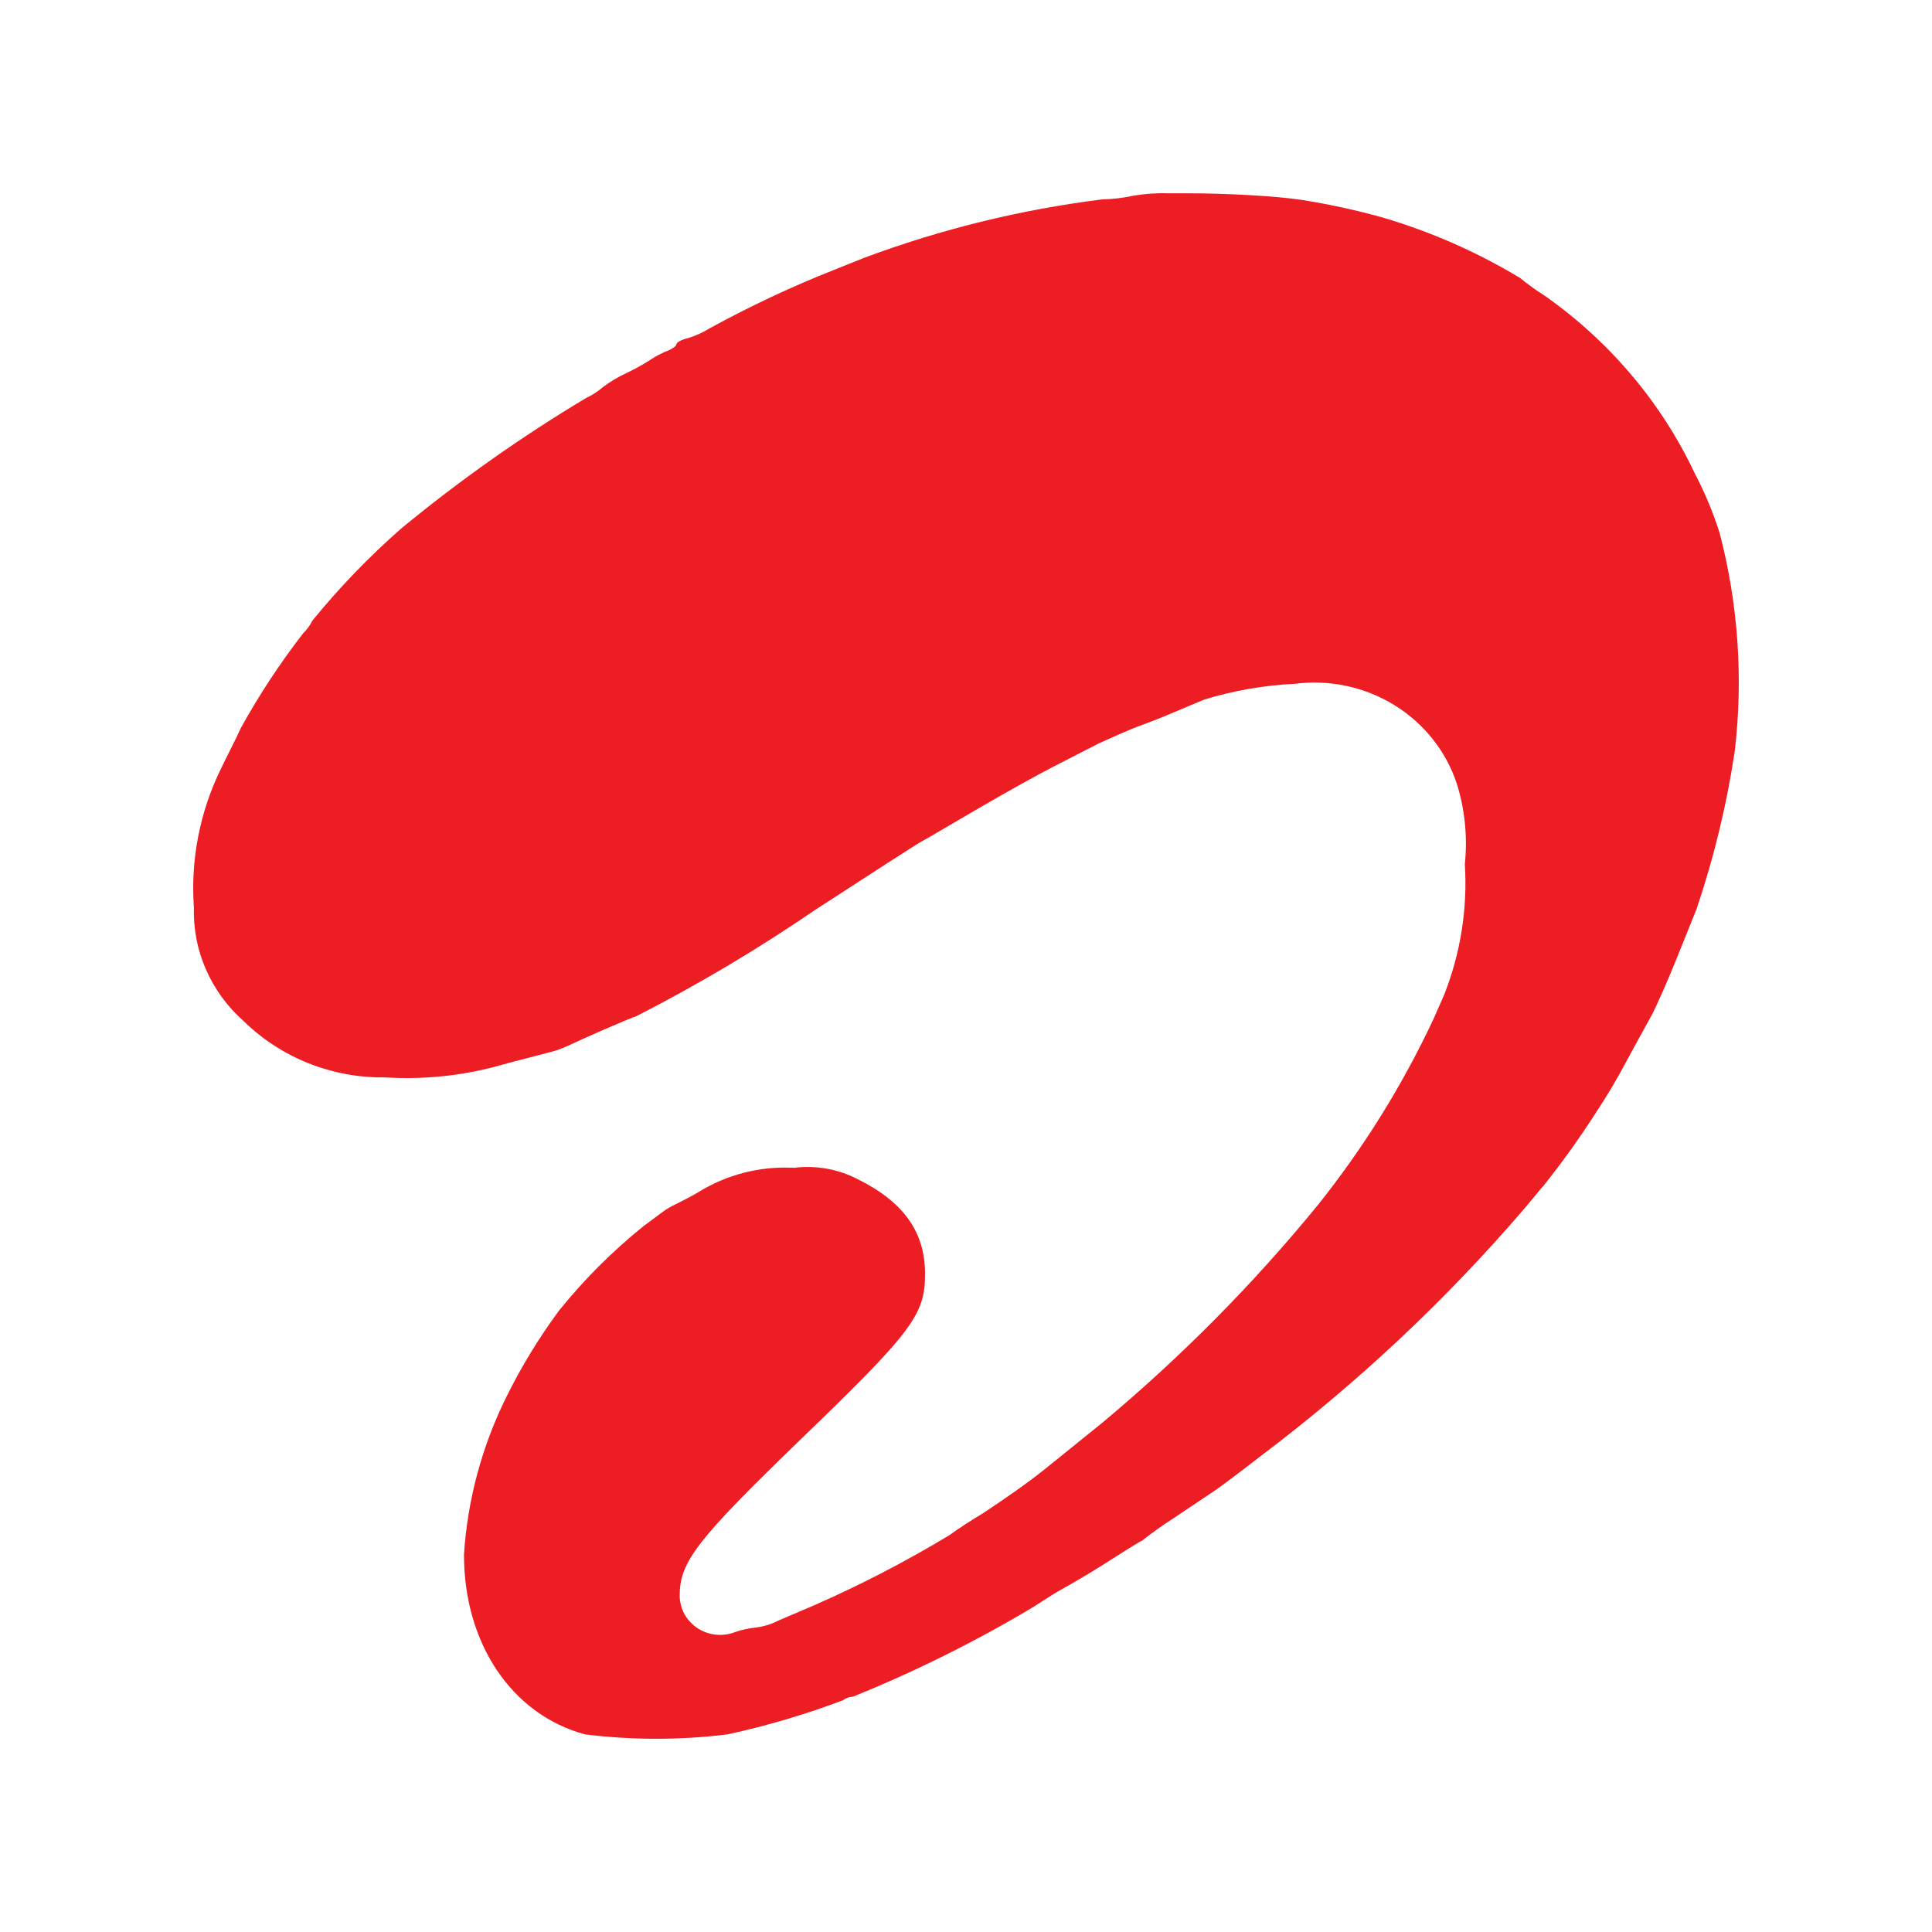 <svg width="20" height="20" viewBox="0 0 20 20" fill="none" xmlns="http://www.w3.org/2000/svg">
<path d="M11.732 2.026C11.627 2.049 11.519 2.062 11.411 2.064C10.569 2.169 9.742 2.372 8.948 2.668L8.641 2.791C8.197 2.966 7.766 3.169 7.349 3.397C7.277 3.442 7.2 3.477 7.119 3.501C7.054 3.516 7.002 3.546 7.002 3.563C7.002 3.581 6.966 3.606 6.927 3.624C6.853 3.653 6.782 3.69 6.716 3.735C6.641 3.782 6.563 3.825 6.483 3.863C6.395 3.903 6.313 3.953 6.237 4.011C6.186 4.055 6.129 4.091 6.067 4.12C5.396 4.522 4.758 4.973 4.157 5.468C3.821 5.762 3.512 6.083 3.232 6.427C3.209 6.475 3.177 6.518 3.139 6.555C2.898 6.866 2.682 7.194 2.493 7.537C2.446 7.642 2.348 7.831 2.286 7.96C2.068 8.407 1.972 8.9 2.007 9.394C2.001 9.615 2.043 9.835 2.133 10.038C2.222 10.241 2.355 10.423 2.524 10.572C2.715 10.759 2.943 10.907 3.194 11.007C3.446 11.107 3.715 11.157 3.986 11.153C4.402 11.179 4.818 11.133 5.217 11.017C5.359 10.977 5.553 10.931 5.646 10.904C5.729 10.886 5.809 10.859 5.886 10.823C5.987 10.773 6.553 10.524 6.579 10.524C7.223 10.195 7.844 9.826 8.439 9.419C9.003 9.052 9.499 8.732 9.543 8.709C9.587 8.687 9.85 8.531 10.135 8.365C10.419 8.199 10.77 8.005 10.91 7.934L11.37 7.698C11.481 7.648 11.685 7.554 11.83 7.502C11.975 7.449 12.156 7.373 12.225 7.343C12.295 7.313 12.406 7.268 12.466 7.242C12.769 7.149 13.084 7.094 13.401 7.079C13.761 7.032 14.127 7.11 14.434 7.299C14.741 7.488 14.97 7.776 15.081 8.113C15.165 8.383 15.193 8.666 15.164 8.946C15.193 9.409 15.119 9.872 14.947 10.305L14.836 10.556C14.517 11.236 14.118 11.878 13.647 12.469C12.975 13.292 12.224 14.05 11.404 14.734L10.812 15.212C10.626 15.36 10.411 15.509 10.176 15.665C10.078 15.723 9.918 15.826 9.825 15.894C9.374 16.166 8.905 16.409 8.421 16.621L8.062 16.774C7.99 16.812 7.912 16.836 7.832 16.847C7.756 16.855 7.682 16.87 7.61 16.895C7.547 16.92 7.478 16.929 7.41 16.922C7.343 16.915 7.278 16.892 7.221 16.855C7.165 16.818 7.118 16.768 7.086 16.71C7.054 16.651 7.037 16.586 7.036 16.52C7.036 16.17 7.207 15.946 8.284 14.905C9.45 13.78 9.576 13.611 9.576 13.186C9.576 12.761 9.362 12.446 8.879 12.207C8.677 12.102 8.447 12.061 8.22 12.089C7.871 12.07 7.525 12.158 7.23 12.341C7.16 12.383 7.049 12.439 6.989 12.469C6.943 12.49 6.899 12.517 6.858 12.547C6.858 12.547 6.757 12.622 6.659 12.695C6.337 12.955 6.046 13.246 5.788 13.566C5.582 13.845 5.401 14.14 5.248 14.449C4.991 14.963 4.84 15.522 4.803 16.092C4.803 17.011 5.294 17.746 6.054 17.954C6.545 18.015 7.041 18.015 7.532 17.954C7.938 17.866 8.336 17.748 8.724 17.602C8.754 17.579 8.791 17.566 8.83 17.564C9.474 17.303 10.097 16.994 10.693 16.638C10.794 16.573 10.907 16.5 10.951 16.475C10.995 16.45 11.21 16.331 11.411 16.203C11.613 16.075 11.807 15.951 11.82 15.951C11.925 15.868 12.034 15.79 12.148 15.717L12.587 15.423C12.662 15.37 12.866 15.217 13.047 15.076C14.052 14.318 14.97 13.457 15.784 12.507C15.88 12.393 15.967 12.285 15.98 12.273C16.174 12.03 16.354 11.778 16.521 11.518C16.633 11.349 16.737 11.175 16.831 10.997C16.913 10.843 17.03 10.634 17.089 10.526C17.149 10.418 17.267 10.144 17.363 9.907C17.459 9.671 17.549 9.442 17.565 9.404C17.745 8.868 17.878 8.319 17.96 7.761C18.046 7.01 17.993 6.251 17.802 5.519C17.735 5.306 17.648 5.098 17.544 4.9C17.198 4.167 16.664 3.535 15.993 3.063C15.903 3.006 15.817 2.944 15.735 2.877C15.291 2.609 14.813 2.399 14.314 2.252C14.042 2.176 13.766 2.116 13.487 2.071C13.205 2.028 12.696 2.001 12.295 2.001H12.091C11.971 1.997 11.85 2.006 11.732 2.026Z" fill="#ED1D24"/>
</svg>
